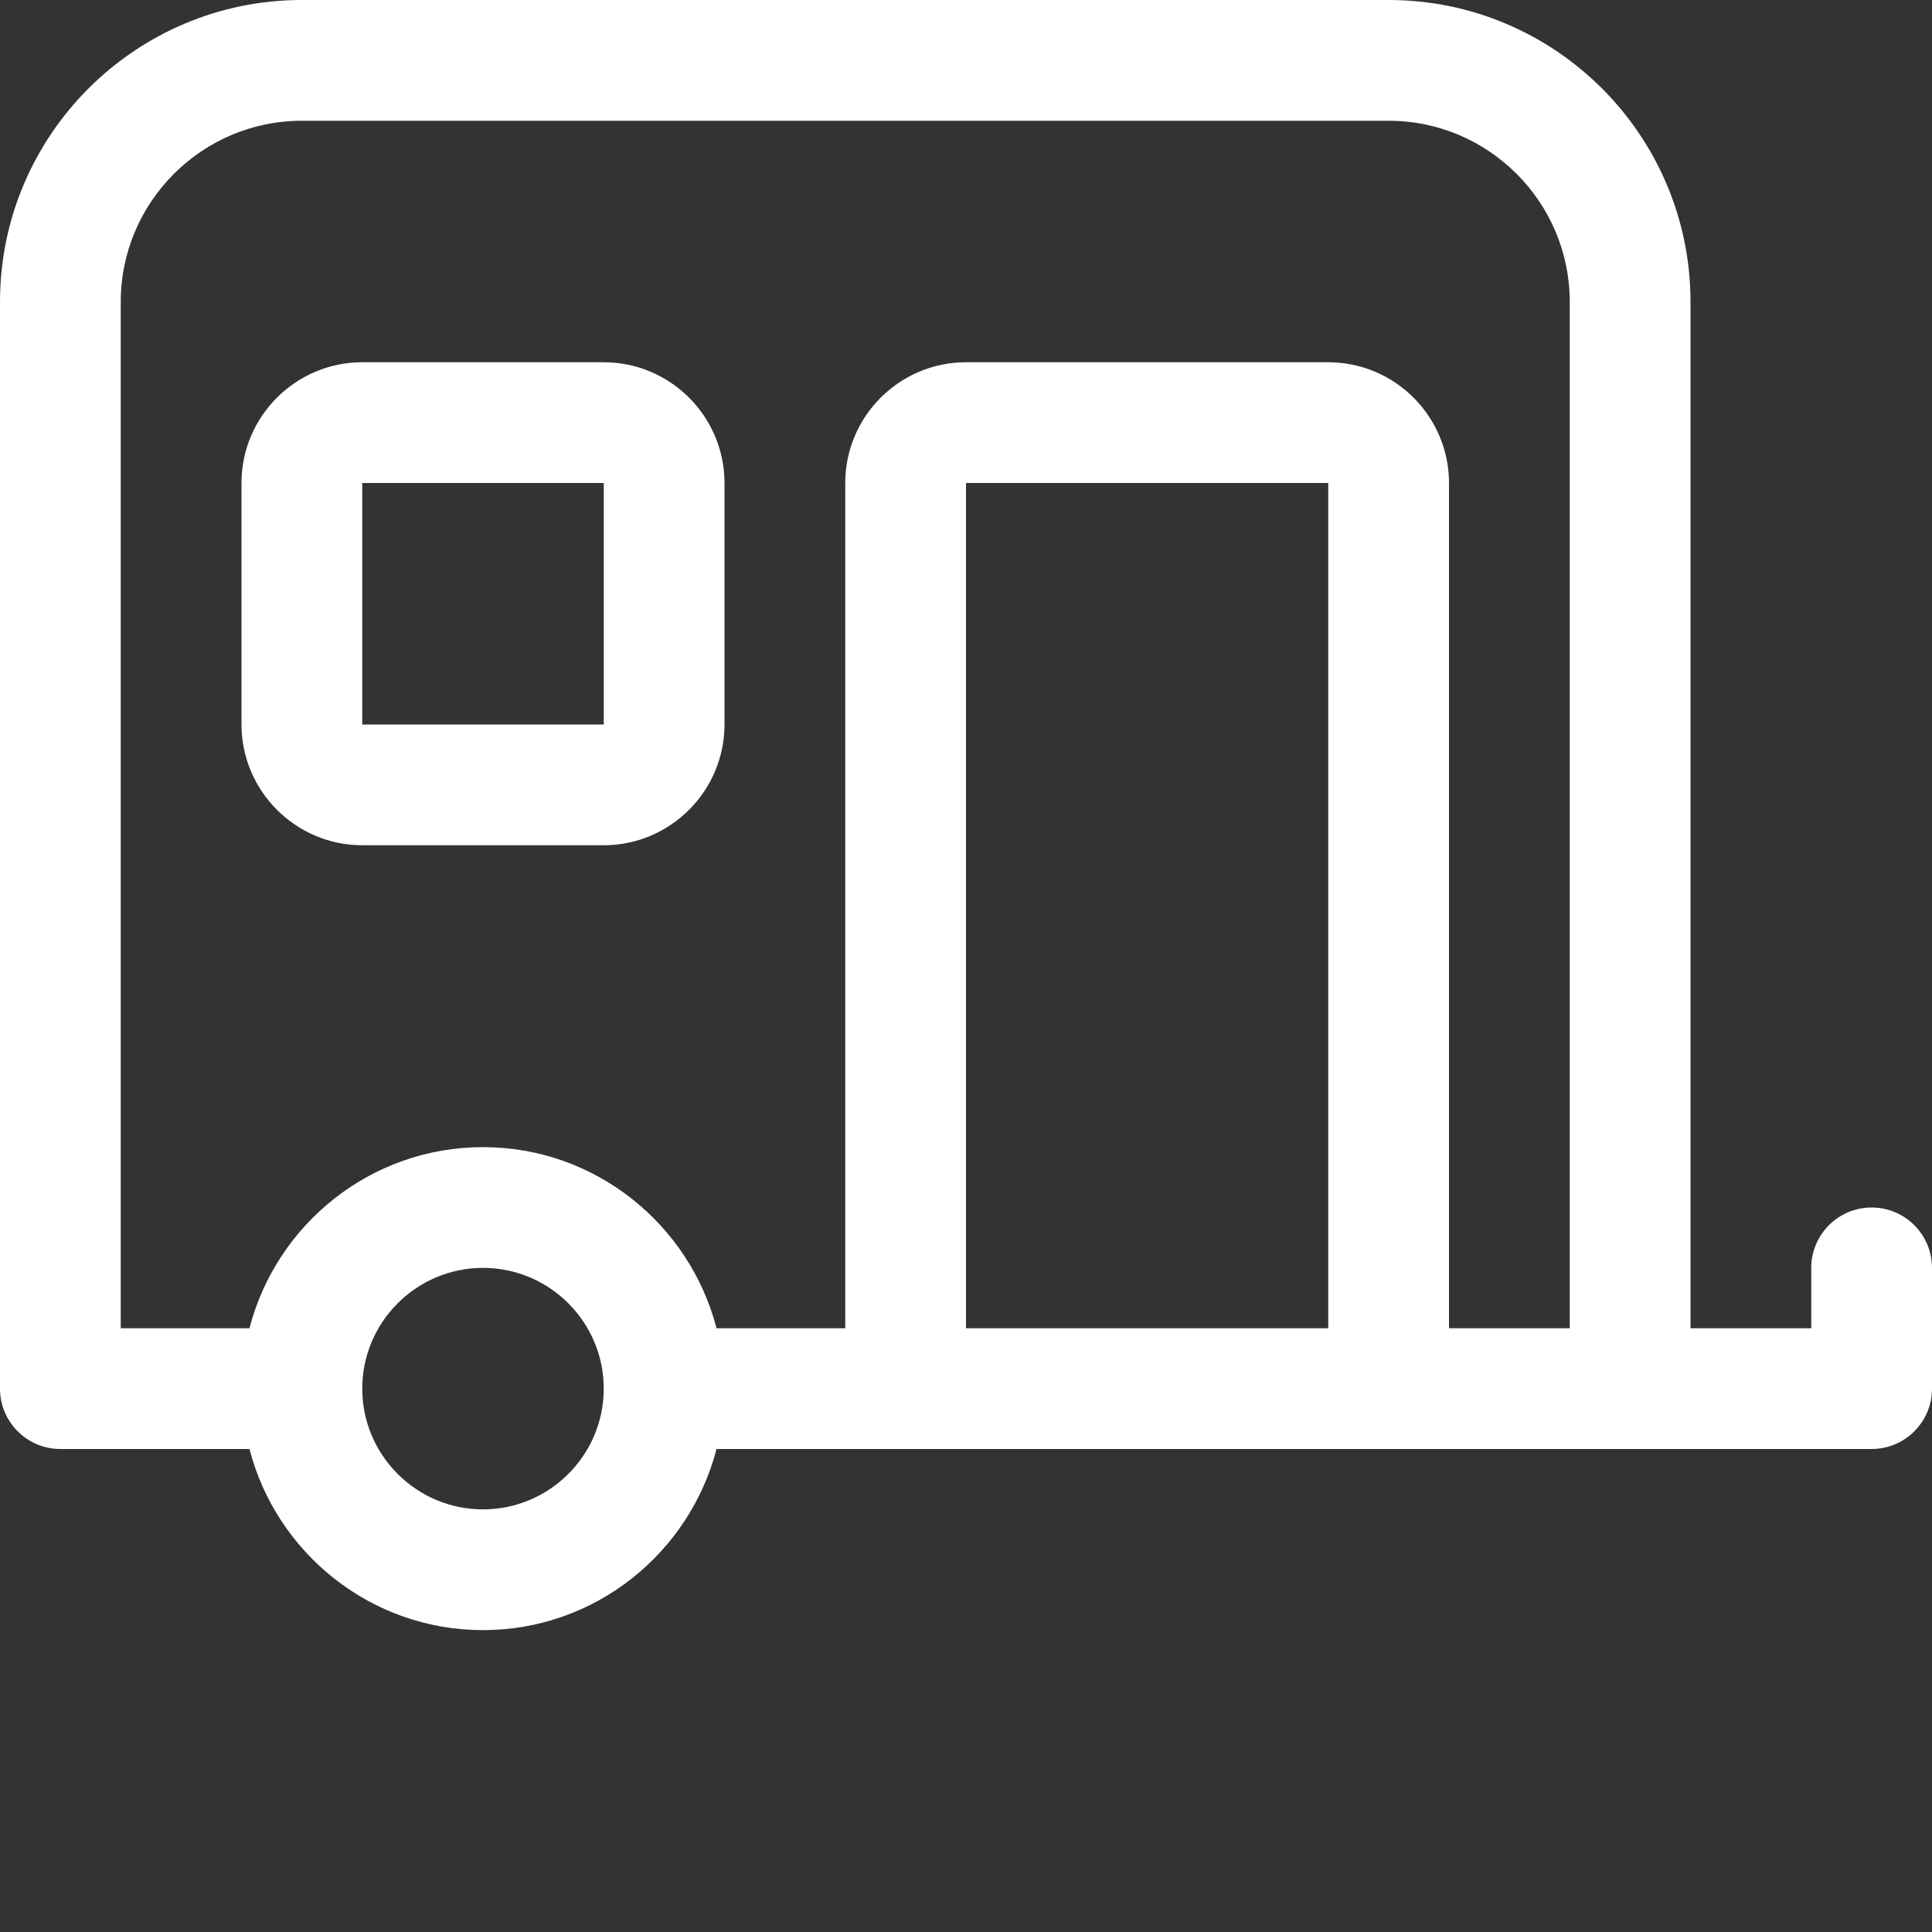 <svg width="24" height="24" viewBox="0 0 24 24" fill="none" xmlns="http://www.w3.org/2000/svg">
<rect x="0" y="0" width="24" height="24" fill="#333333" stroke="none"/>
<path d="M23.25 15C22.836 15 22.5 15.336 22.5 15.75V16.5H21V3.75C21 1.681 19.319 0 17.25 0H3.75C1.681 0 0 1.681 0 3.75V17.25C0 17.664 0.336 18 0.75 18H3.099C3.433 19.291 4.605 20.25 6 20.25C7.395 20.25 8.566 19.291 8.901 18H23.25C23.664 18 24 17.664 24 17.25V15.75C24 15.336 23.664 15 23.25 15ZM6 18.75C5.173 18.75 4.5 18.076 4.5 17.25C4.5 16.424 5.173 15.75 6 15.75C6.827 15.75 7.5 16.424 7.5 17.25C7.5 18.076 6.827 18.75 6 18.75ZM12 16.5V6H16.5V16.5H12ZM16.5 4.5H12C11.174 4.5 10.5 5.173 10.5 6V16.5H8.901C8.566 15.209 7.395 14.25 6 14.25C4.605 14.25 3.433 15.209 3.099 16.5H1.5V3.75C1.5 2.51 2.51 1.5 3.75 1.5H17.25C18.491 1.5 19.5 2.51 19.5 3.75V16.5H18V6C18 5.173 17.326 4.5 16.5 4.5ZM7.5 4.5H4.5C3.674 4.5 3 5.173 3 6V9C3 9.826 3.674 10.5 4.5 10.5H7.5C8.326 10.5 9 9.826 9 9V6C9 5.173 8.326 4.5 7.5 4.5ZM7.5 9H4.5V6H7.5V9Z" fill="white"/>
</svg>
